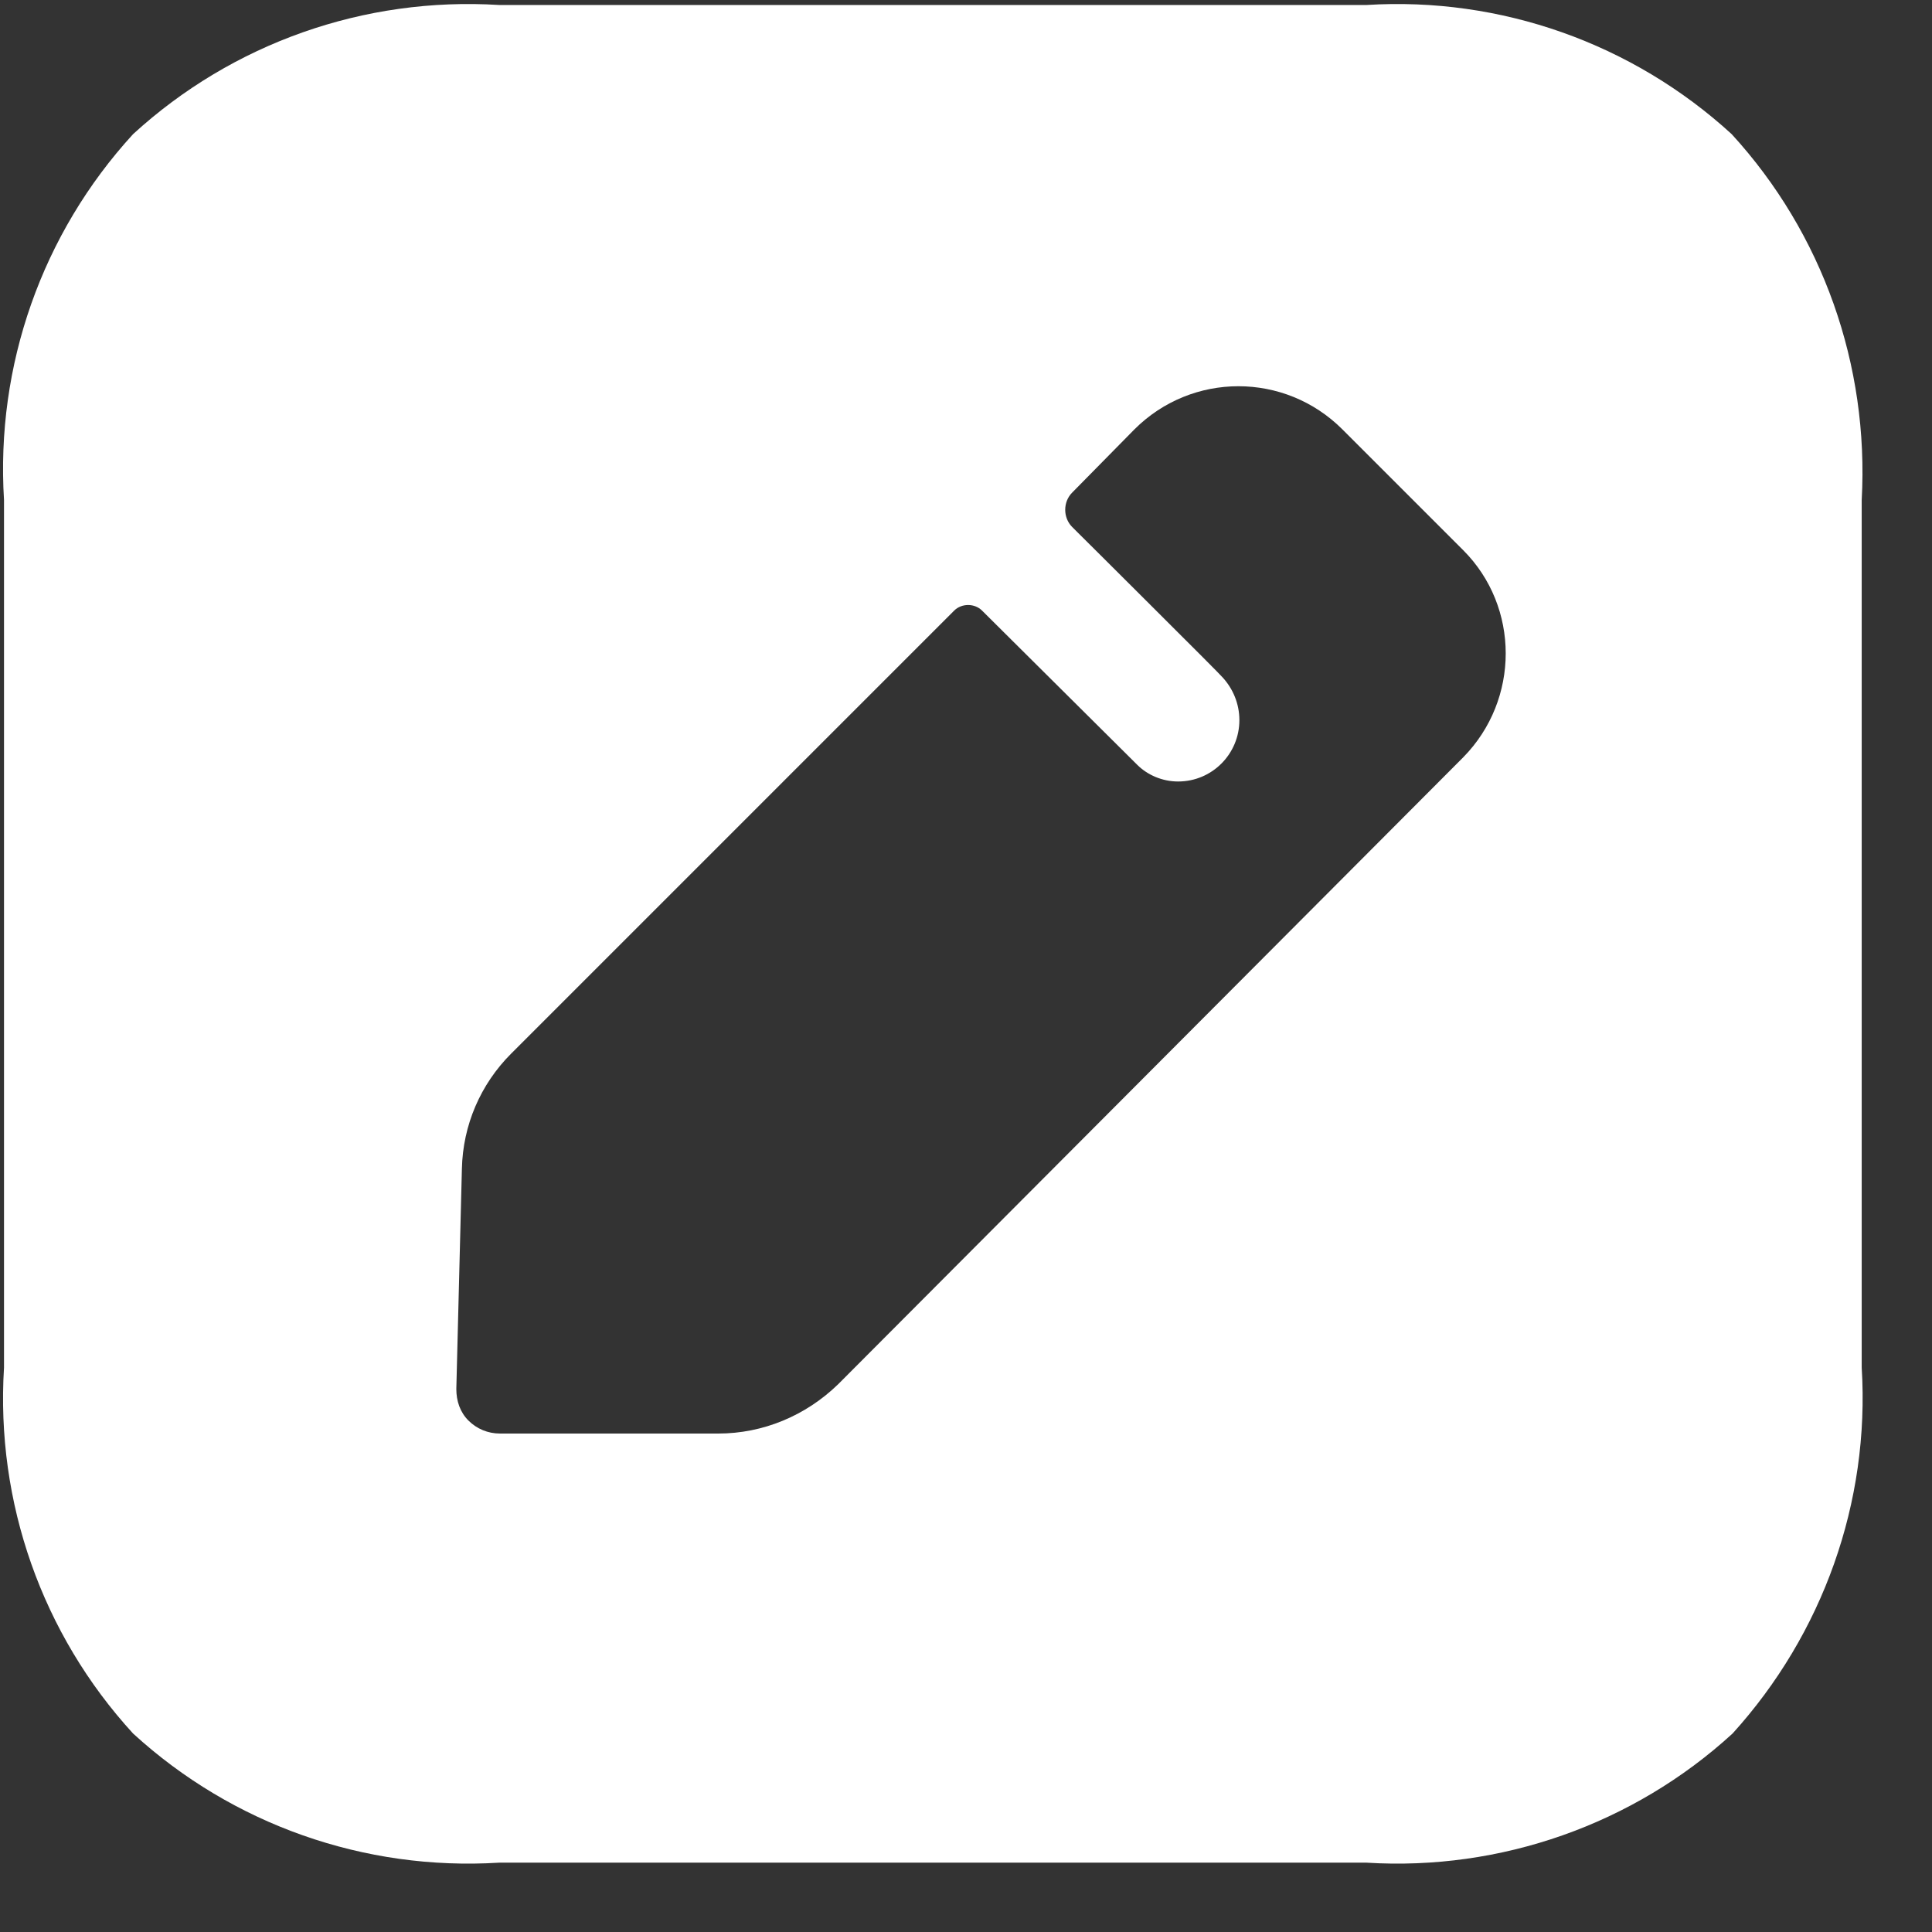 <svg width="26" height="26" viewBox="0 0 26 26" fill="none" xmlns="http://www.w3.org/2000/svg">
<rect x="0" y="0" width="26" height="26" fill="#333333" stroke="none"/>
<path d="M18.391 0.067C20.191 -0.045 21.966 0.58 23.304 1.805C24.529 3.142 25.154 4.917 25.054 6.729V18.404C25.166 20.217 24.529 21.992 23.316 23.329C21.979 24.554 20.191 25.179 18.391 25.067H6.716C4.904 25.179 3.129 24.554 1.791 23.329C0.566 21.992 -0.059 20.217 0.054 18.404V6.729C-0.059 4.917 0.566 3.142 1.791 1.805C3.129 0.58 4.904 -0.045 6.716 0.067H18.391ZM18.066 5.779C17.291 5.004 16.041 5.004 15.266 5.779L14.429 6.629C14.304 6.754 14.304 6.967 14.429 7.092C14.429 7.092 14.454 7.116 14.497 7.16L14.805 7.466C14.982 7.643 15.204 7.863 15.427 8.086L16.183 8.841C16.341 9 16.446 9.106 16.454 9.117C16.591 9.267 16.679 9.467 16.679 9.692C16.679 10.142 16.316 10.517 15.854 10.517C15.641 10.517 15.441 10.429 15.304 10.292L13.216 8.217C13.116 8.117 12.941 8.117 12.841 8.217L6.879 14.179C6.466 14.592 6.229 15.142 6.216 15.729L6.141 18.692C6.141 18.854 6.191 19.004 6.304 19.117C6.416 19.229 6.566 19.292 6.729 19.292H9.666C10.266 19.292 10.841 19.054 11.279 18.629L19.691 10.192C20.454 9.417 20.454 8.167 19.691 7.404L18.066 5.779Z" fill="white"/>
</svg>
